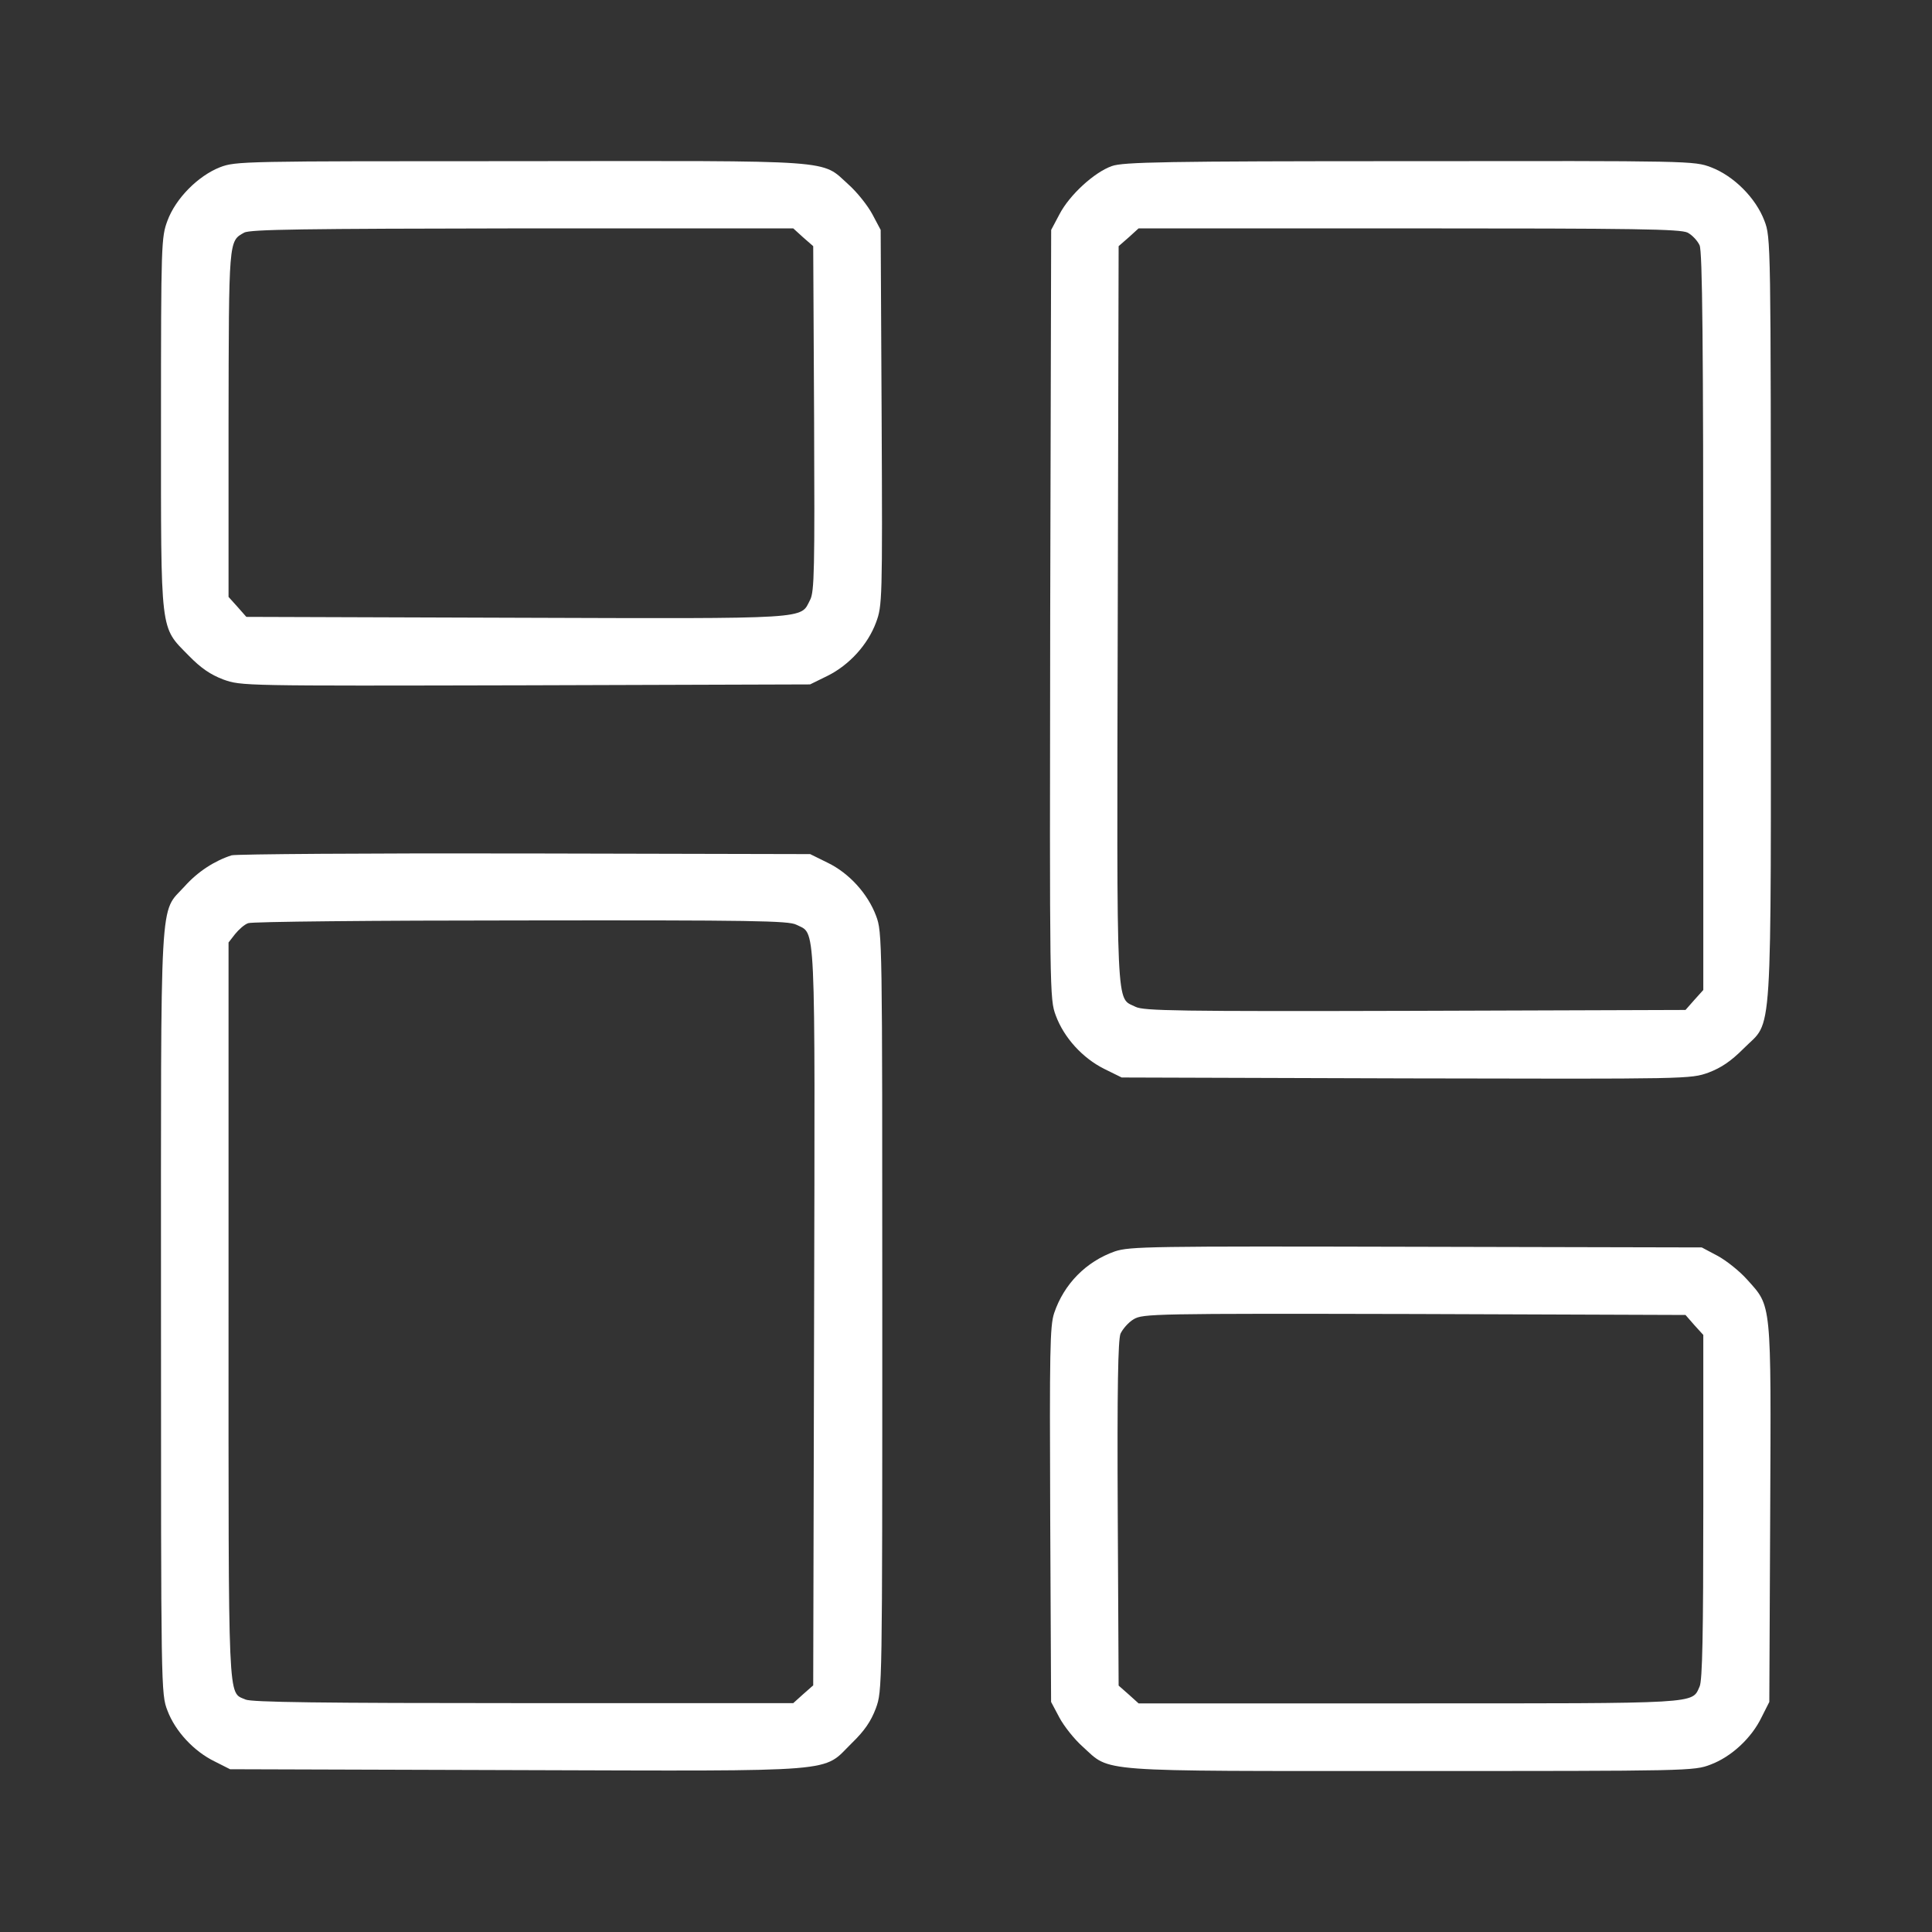 <svg width="24" height="24" viewBox="0 0 24 24" fill="none" xmlns="http://www.w3.org/2000/svg">
<rect x="0" y="0" width="24" height="24" fill="#333333" stroke="none"/>
<path d="M2.732 2.078C2.461 2.185 2.183 2.463 2.08 2.742C2.004 2.948 2 3.016 2 5.252C2 7.903 1.985 7.777 2.343 8.143C2.496 8.3 2.614 8.38 2.774 8.441C2.999 8.521 3.003 8.521 6.529 8.513L10.063 8.502L10.281 8.395C10.548 8.262 10.78 8.01 10.883 7.731C10.959 7.525 10.963 7.464 10.952 5.187L10.94 2.856L10.837 2.662C10.78 2.555 10.647 2.387 10.54 2.292C10.193 1.979 10.441 1.998 6.465 2.002C3.01 2.002 2.93 2.002 2.732 2.078ZM9.976 2.948L10.102 3.058L10.113 5.198C10.121 7.064 10.117 7.354 10.063 7.453C9.938 7.693 10.117 7.686 6.419 7.674L3.06 7.663L2.949 7.537L2.839 7.415V5.267C2.843 2.971 2.839 2.997 3.033 2.89C3.106 2.849 3.769 2.841 6.487 2.837H9.854L9.976 2.948Z" fill="white"/>
<path d="M13.812 2.063C13.595 2.139 13.286 2.421 13.161 2.662L13.058 2.856L13.046 7.632C13.039 12.362 13.039 12.408 13.115 12.614C13.218 12.893 13.45 13.145 13.717 13.278L13.934 13.385L17.469 13.396C20.995 13.404 20.999 13.404 21.224 13.324C21.384 13.263 21.502 13.183 21.659 13.026C22.028 12.652 21.998 13.106 21.998 7.697C21.998 2.982 21.998 2.951 21.918 2.742C21.811 2.459 21.537 2.185 21.255 2.078C21.045 1.998 21.003 1.998 17.507 2.002C14.472 2.002 13.95 2.013 13.812 2.063ZM20.965 2.89C21.022 2.921 21.087 2.99 21.113 3.047C21.148 3.123 21.159 4.256 21.159 7.72V12.298L21.049 12.42L20.938 12.546L17.579 12.557C14.621 12.565 14.205 12.557 14.106 12.507C13.862 12.382 13.873 12.683 13.885 7.64L13.896 3.058L14.022 2.948L14.144 2.837H17.503C20.332 2.837 20.873 2.845 20.965 2.89Z" fill="white"/>
<path d="M2.877 10.625C2.664 10.694 2.458 10.827 2.294 11.01C1.977 11.361 2 10.968 2 16.297C2 20.994 2 21.043 2.08 21.249C2.176 21.505 2.408 21.756 2.668 21.882L2.858 21.978L6.423 21.989C10.51 22.001 10.205 22.023 10.582 21.653C10.739 21.501 10.819 21.383 10.88 21.222C10.96 21.001 10.96 21.001 10.96 16.294C10.96 11.651 10.96 11.582 10.883 11.377C10.78 11.102 10.548 10.846 10.281 10.717L10.064 10.61L6.518 10.602C4.57 10.598 2.931 10.61 2.877 10.625ZM9.892 11.487C10.136 11.613 10.125 11.316 10.113 16.355L10.102 20.936L9.976 21.047L9.854 21.157H6.499C3.983 21.157 3.121 21.146 3.049 21.112C2.828 21.013 2.839 21.253 2.839 16.282V11.708L2.919 11.605C2.965 11.548 3.037 11.483 3.083 11.468C3.125 11.449 4.654 11.434 6.472 11.434C9.358 11.43 9.797 11.438 9.892 11.487Z" fill="white"/>
<path d="M13.85 15.545C13.492 15.671 13.217 15.95 13.095 16.312C13.042 16.472 13.038 16.781 13.046 18.818L13.057 21.142L13.16 21.336C13.217 21.443 13.347 21.607 13.45 21.698C13.805 22.019 13.557 22 17.526 22C20.983 22 21.044 22 21.25 21.92C21.506 21.824 21.758 21.592 21.883 21.332L21.979 21.142L21.99 18.799C22.002 16.144 22.009 16.236 21.704 15.896C21.609 15.789 21.441 15.656 21.334 15.599L21.14 15.496L17.594 15.488C14.27 15.48 14.037 15.484 13.85 15.545ZM21.048 16.461L21.159 16.583V18.719C21.159 20.291 21.148 20.878 21.113 20.951C21.014 21.168 21.148 21.16 17.503 21.16H14.144L14.022 21.05L13.896 20.939L13.885 18.807C13.877 17.224 13.889 16.651 13.919 16.568C13.946 16.51 14.018 16.426 14.083 16.388C14.197 16.32 14.327 16.316 17.568 16.323L20.938 16.335L21.048 16.461Z" fill="white"/>
</svg>
